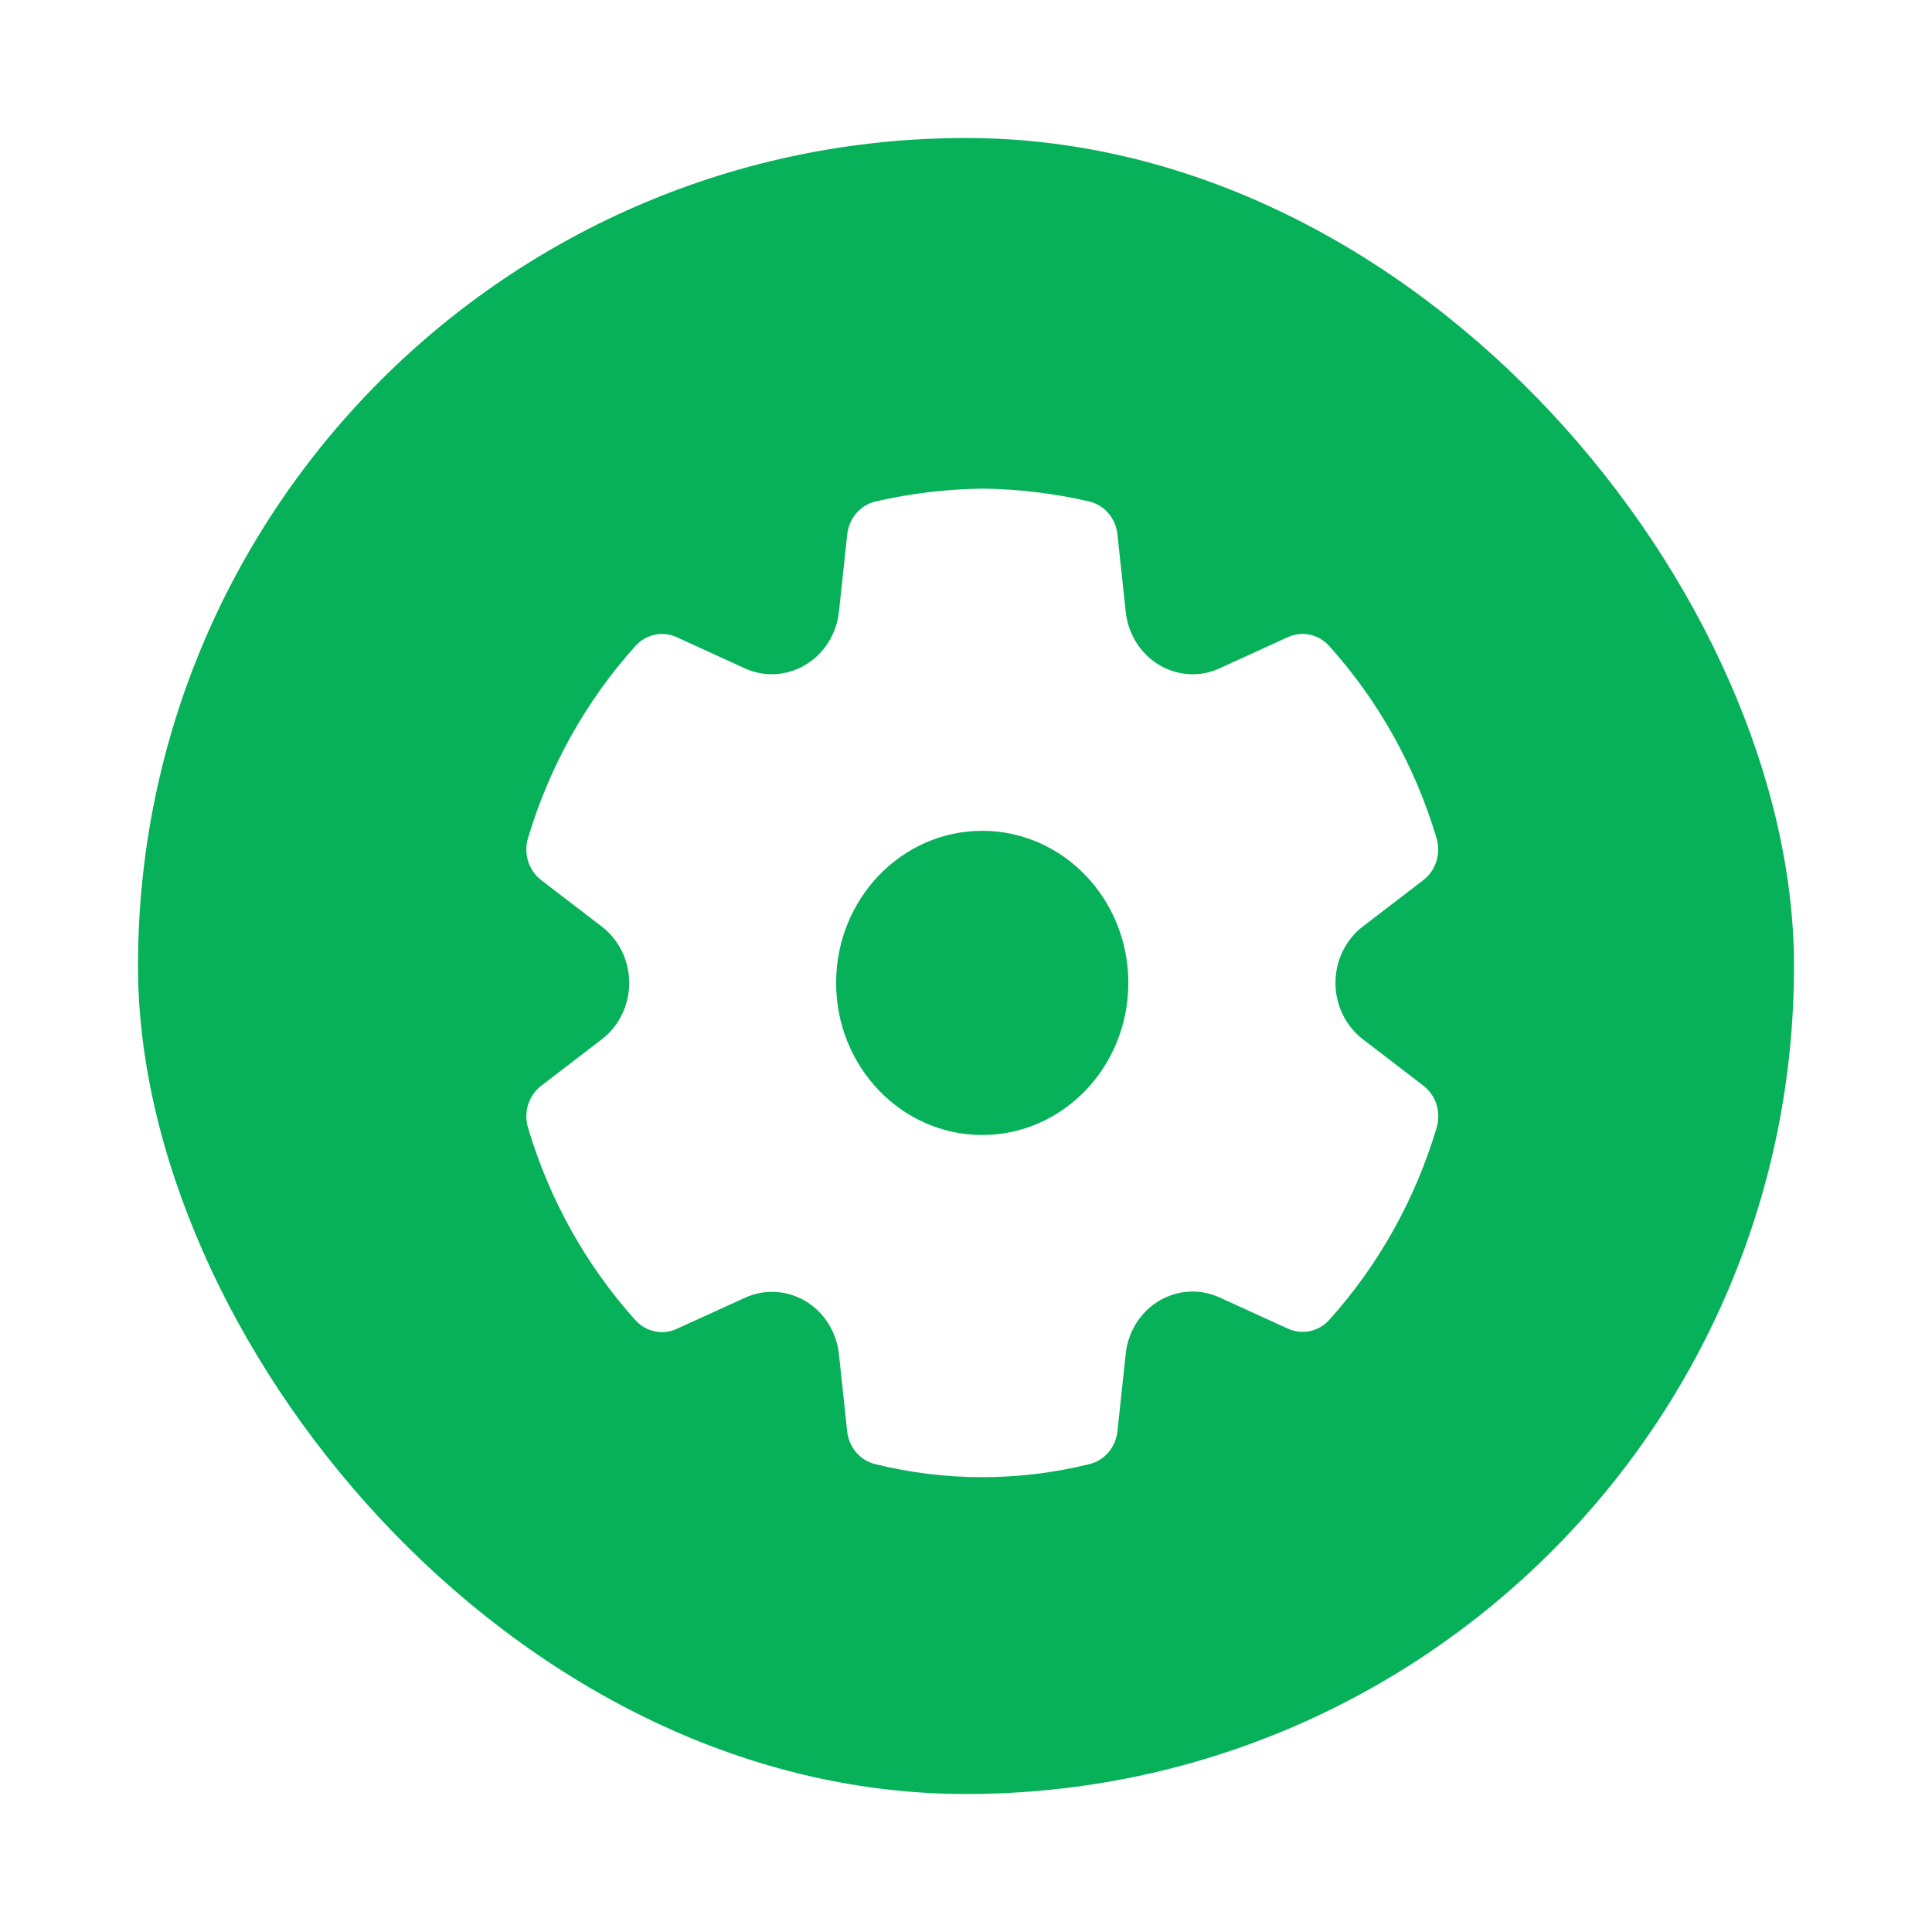 <svg width="70" height="70" viewBox="0 0 70 70" fill="none" xmlns="http://www.w3.org/2000/svg">
<g filter="url(#filter0_d_2300_6354)">
<rect x="5" y="5" width="60" height="60" rx="30" fill="#07B159"/>
</g>
<path d="M35.61 17.704C36.905 17.72 38.196 17.875 39.46 18.169C40.012 18.297 40.424 18.776 40.487 19.361L40.787 22.165C40.923 23.453 41.968 24.428 43.213 24.43C43.548 24.43 43.879 24.358 44.188 24.215L46.66 23.085C47.174 22.85 47.775 22.978 48.158 23.405C49.945 25.39 51.275 27.771 52.049 30.369C52.216 30.93 52.024 31.538 51.571 31.887L49.38 33.567C48.755 34.045 48.386 34.804 48.386 35.611C48.386 36.418 48.755 37.177 49.381 37.656L51.574 39.338C52.027 39.686 52.22 40.294 52.053 40.855C51.279 43.452 49.949 45.834 48.164 47.819C47.781 48.246 47.181 48.374 46.666 48.14L44.185 47.008C43.475 46.685 42.659 46.732 41.988 47.136C41.317 47.539 40.871 48.251 40.786 49.053L40.487 51.857C40.426 52.435 40.022 52.911 39.478 53.046C36.922 53.679 34.259 53.679 31.703 53.046C31.159 52.911 30.755 52.435 30.694 51.857L30.396 49.057C30.308 48.257 29.861 47.547 29.191 47.145C28.52 46.743 27.706 46.696 26.998 47.017L24.516 48.149C24.002 48.384 23.402 48.255 23.018 47.828C21.232 45.84 19.902 43.456 19.13 40.856C18.963 40.296 19.155 39.687 19.609 39.34L21.803 37.657C22.428 37.179 22.797 36.42 22.797 35.613C22.797 34.806 22.428 34.047 21.802 33.569L19.61 31.889C19.155 31.541 18.963 30.932 19.13 30.371C19.904 27.773 21.234 25.392 23.021 23.407C23.404 22.98 24.005 22.852 24.519 23.087L26.99 24.217C27.701 24.541 28.519 24.492 29.193 24.082C29.864 23.677 30.311 22.965 30.397 22.163L30.697 19.361C30.76 18.776 31.173 18.297 31.725 18.169C32.991 17.876 34.283 17.72 35.61 17.704ZM35.588 30.102C32.664 30.102 30.294 32.569 30.294 35.612C30.294 38.655 32.664 41.123 35.588 41.123C38.512 41.123 40.882 38.655 40.882 35.612C40.882 32.569 38.512 30.102 35.588 30.102Z" fill="white"/>
<defs>
<filter id="filter0_d_2300_6354" x="0" y="0" width="70" height="70" filterUnits="userSpaceOnUse" color-interpolation-filters="sRGB">
<feFlood flood-opacity="0" result="BackgroundImageFix"/>
<feColorMatrix in="SourceAlpha" type="matrix" values="0 0 0 0 0 0 0 0 0 0 0 0 0 0 0 0 0 0 127 0" result="hardAlpha"/>
<feOffset/>
<feGaussianBlur stdDeviation="2.5"/>
<feComposite in2="hardAlpha" operator="out"/>
<feColorMatrix type="matrix" values="0 0 0 0 0 0 0 0 0 0 0 0 0 0 0 0 0 0 0.1 0"/>
<feBlend mode="normal" in2="BackgroundImageFix" result="effect1_dropShadow_2300_6354"/>
<feBlend mode="normal" in="SourceGraphic" in2="effect1_dropShadow_2300_6354" result="shape"/>
</filter>
</defs>
</svg>
